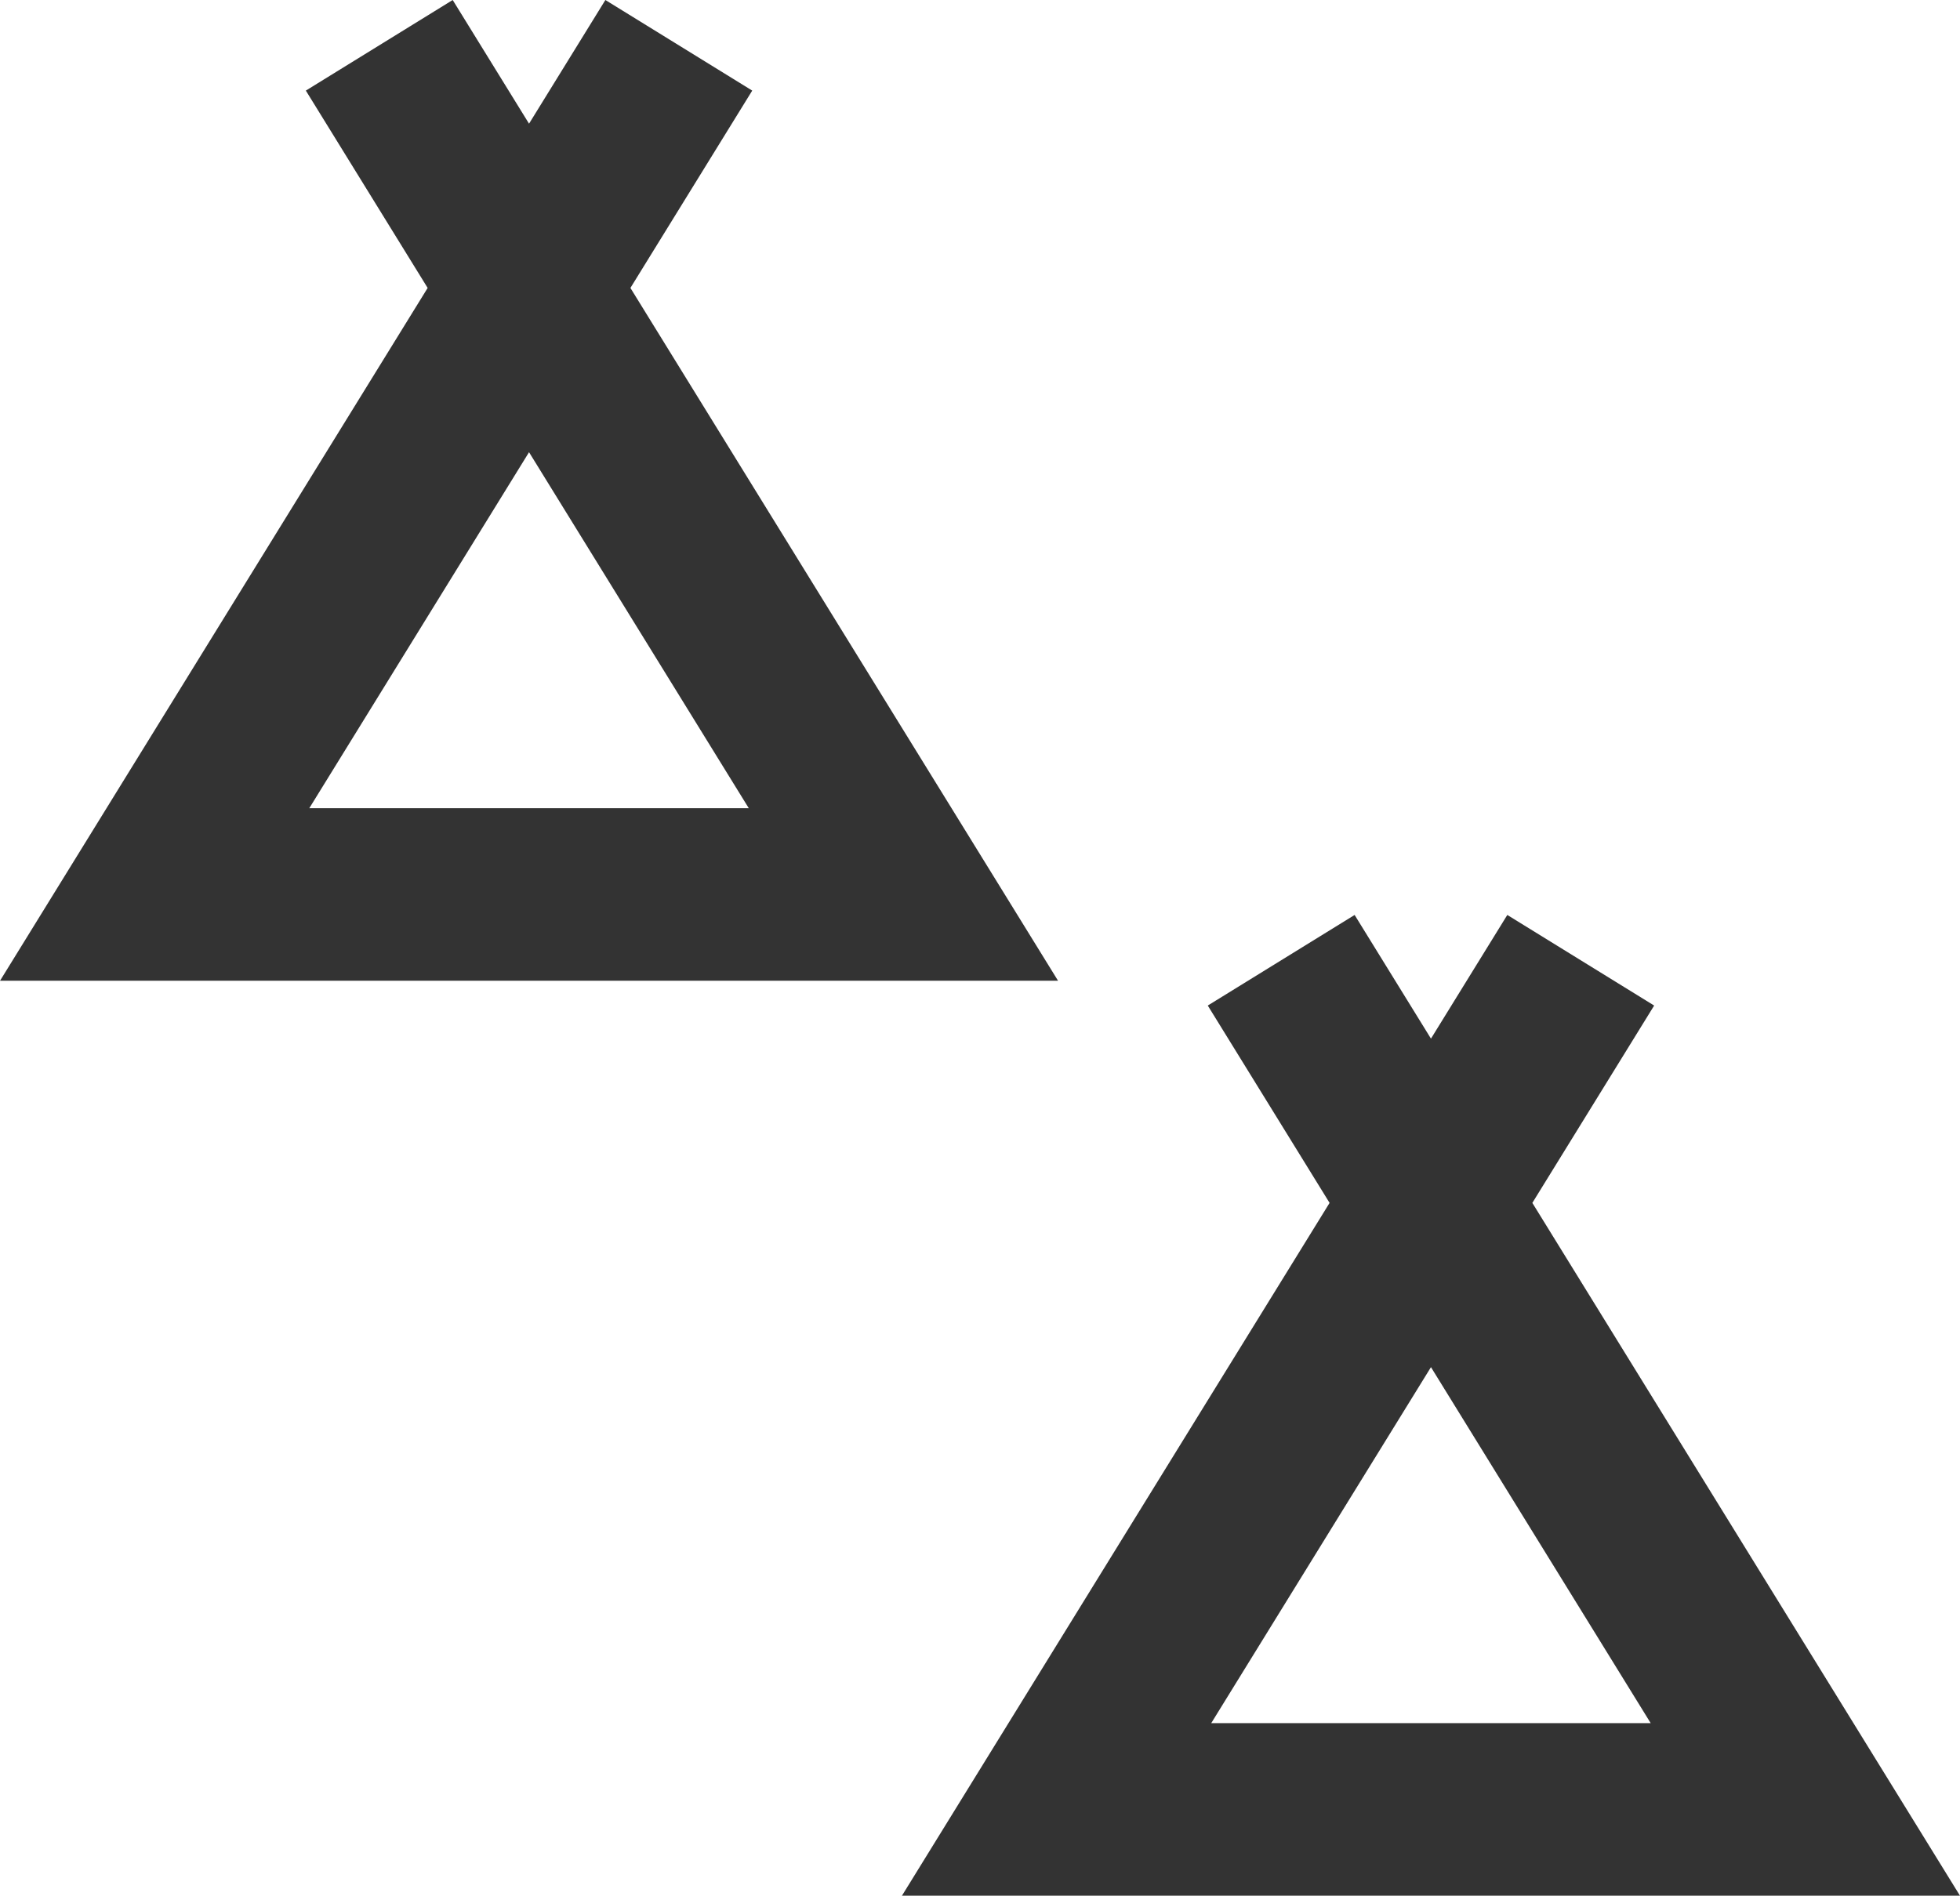 <?xml version="1.0" encoding="UTF-8" standalone="no"?>
<!-- Created with Inkscape (http://www.inkscape.org/) -->

<svg
   xmlns:dc="http://purl.org/dc/elements/1.1/"
   xmlns:cc="http://creativecommons.org/ns#"
   xmlns:rdf="http://www.w3.org/1999/02/22-rdf-syntax-ns#"
   xmlns:svg="http://www.w3.org/2000/svg"
   xmlns="http://www.w3.org/2000/svg"
   xmlns:sodipodi="http://sodipodi.sourceforge.net/DTD/sodipodi-0.dtd"
   xmlns:inkscape="http://www.inkscape.org/namespaces/inkscape"
   width="13.636mm"
   height="13.192mm"
   viewBox="0 0 48.316 46.744"
   id="svg2"
   version="1.1"
   inkscape:version="0.92.3 (2405546, 2018-03-11)"
   sodipodi:docname="camping.svg">
  <sodipodi:namedview
     id="base"
     pagecolor="#ffffff"
     bordercolor="#666666"
     borderopacity="1.0"
     inkscape:pageopacity="0.0"
     inkscape:pageshadow="2"
     inkscape:zoom="3.959798"
     inkscape:cx="-7.4587316"
     inkscape:cy="2.7800436"
     inkscape:document-units="px"
     inkscape:current-layer="layer1"
     showgrid="false"
     inkscape:window-width="1865"
     inkscape:window-height="1025"
     inkscape:window-x="2615"
     inkscape:window-y="493"
     inkscape:window-maximized="1"
     fit-margin-top="0"
     fit-margin-left="0"
     fit-margin-right="0"
     fit-margin-bottom="0">
    <inkscape:grid
       type="xygrid"
       id="grid4136"
       originx="-362.272"
       originy="-553.065" />
  </sodipodi:namedview>
  <defs
     id="defs4" />
  <g
     inkscape:label="Layer 1"
     inkscape:groupmode="layer"
     id="layer1"
     transform="translate(-362.272,-452.553)">
    <path
       id="path7073"
       d="m 371.621,453.67 c 0,0 12.921,20.939 12.921,20.939 0,0 -18.458,0 -18.458,0 0,0 12.921,-20.939 12.921,-20.939"
       style="fill:none;fill-rule:evenodd;stroke:#333333;stroke-width:4.254;stroke-linecap:butt;stroke-linejoin:miter;stroke-miterlimit:4;stroke-dasharray:none;stroke-opacity:1"
       inkscape:connector-curvature="0" />
    <path
       style="fill:none;fill-rule:evenodd;stroke:#333333;stroke-width:4.254;stroke-linecap:butt;stroke-linejoin:miter;stroke-miterlimit:4;stroke-dasharray:none;stroke-opacity:1"
       d="m 393.855,476.231 c 0,0 12.921,20.939 12.921,20.939 0,0 -18.458,0 -18.458,0 0,0 12.921,-20.939 12.921,-20.939"
       id="path7075"
       inkscape:connector-curvature="0" />
  </g>
</svg>

